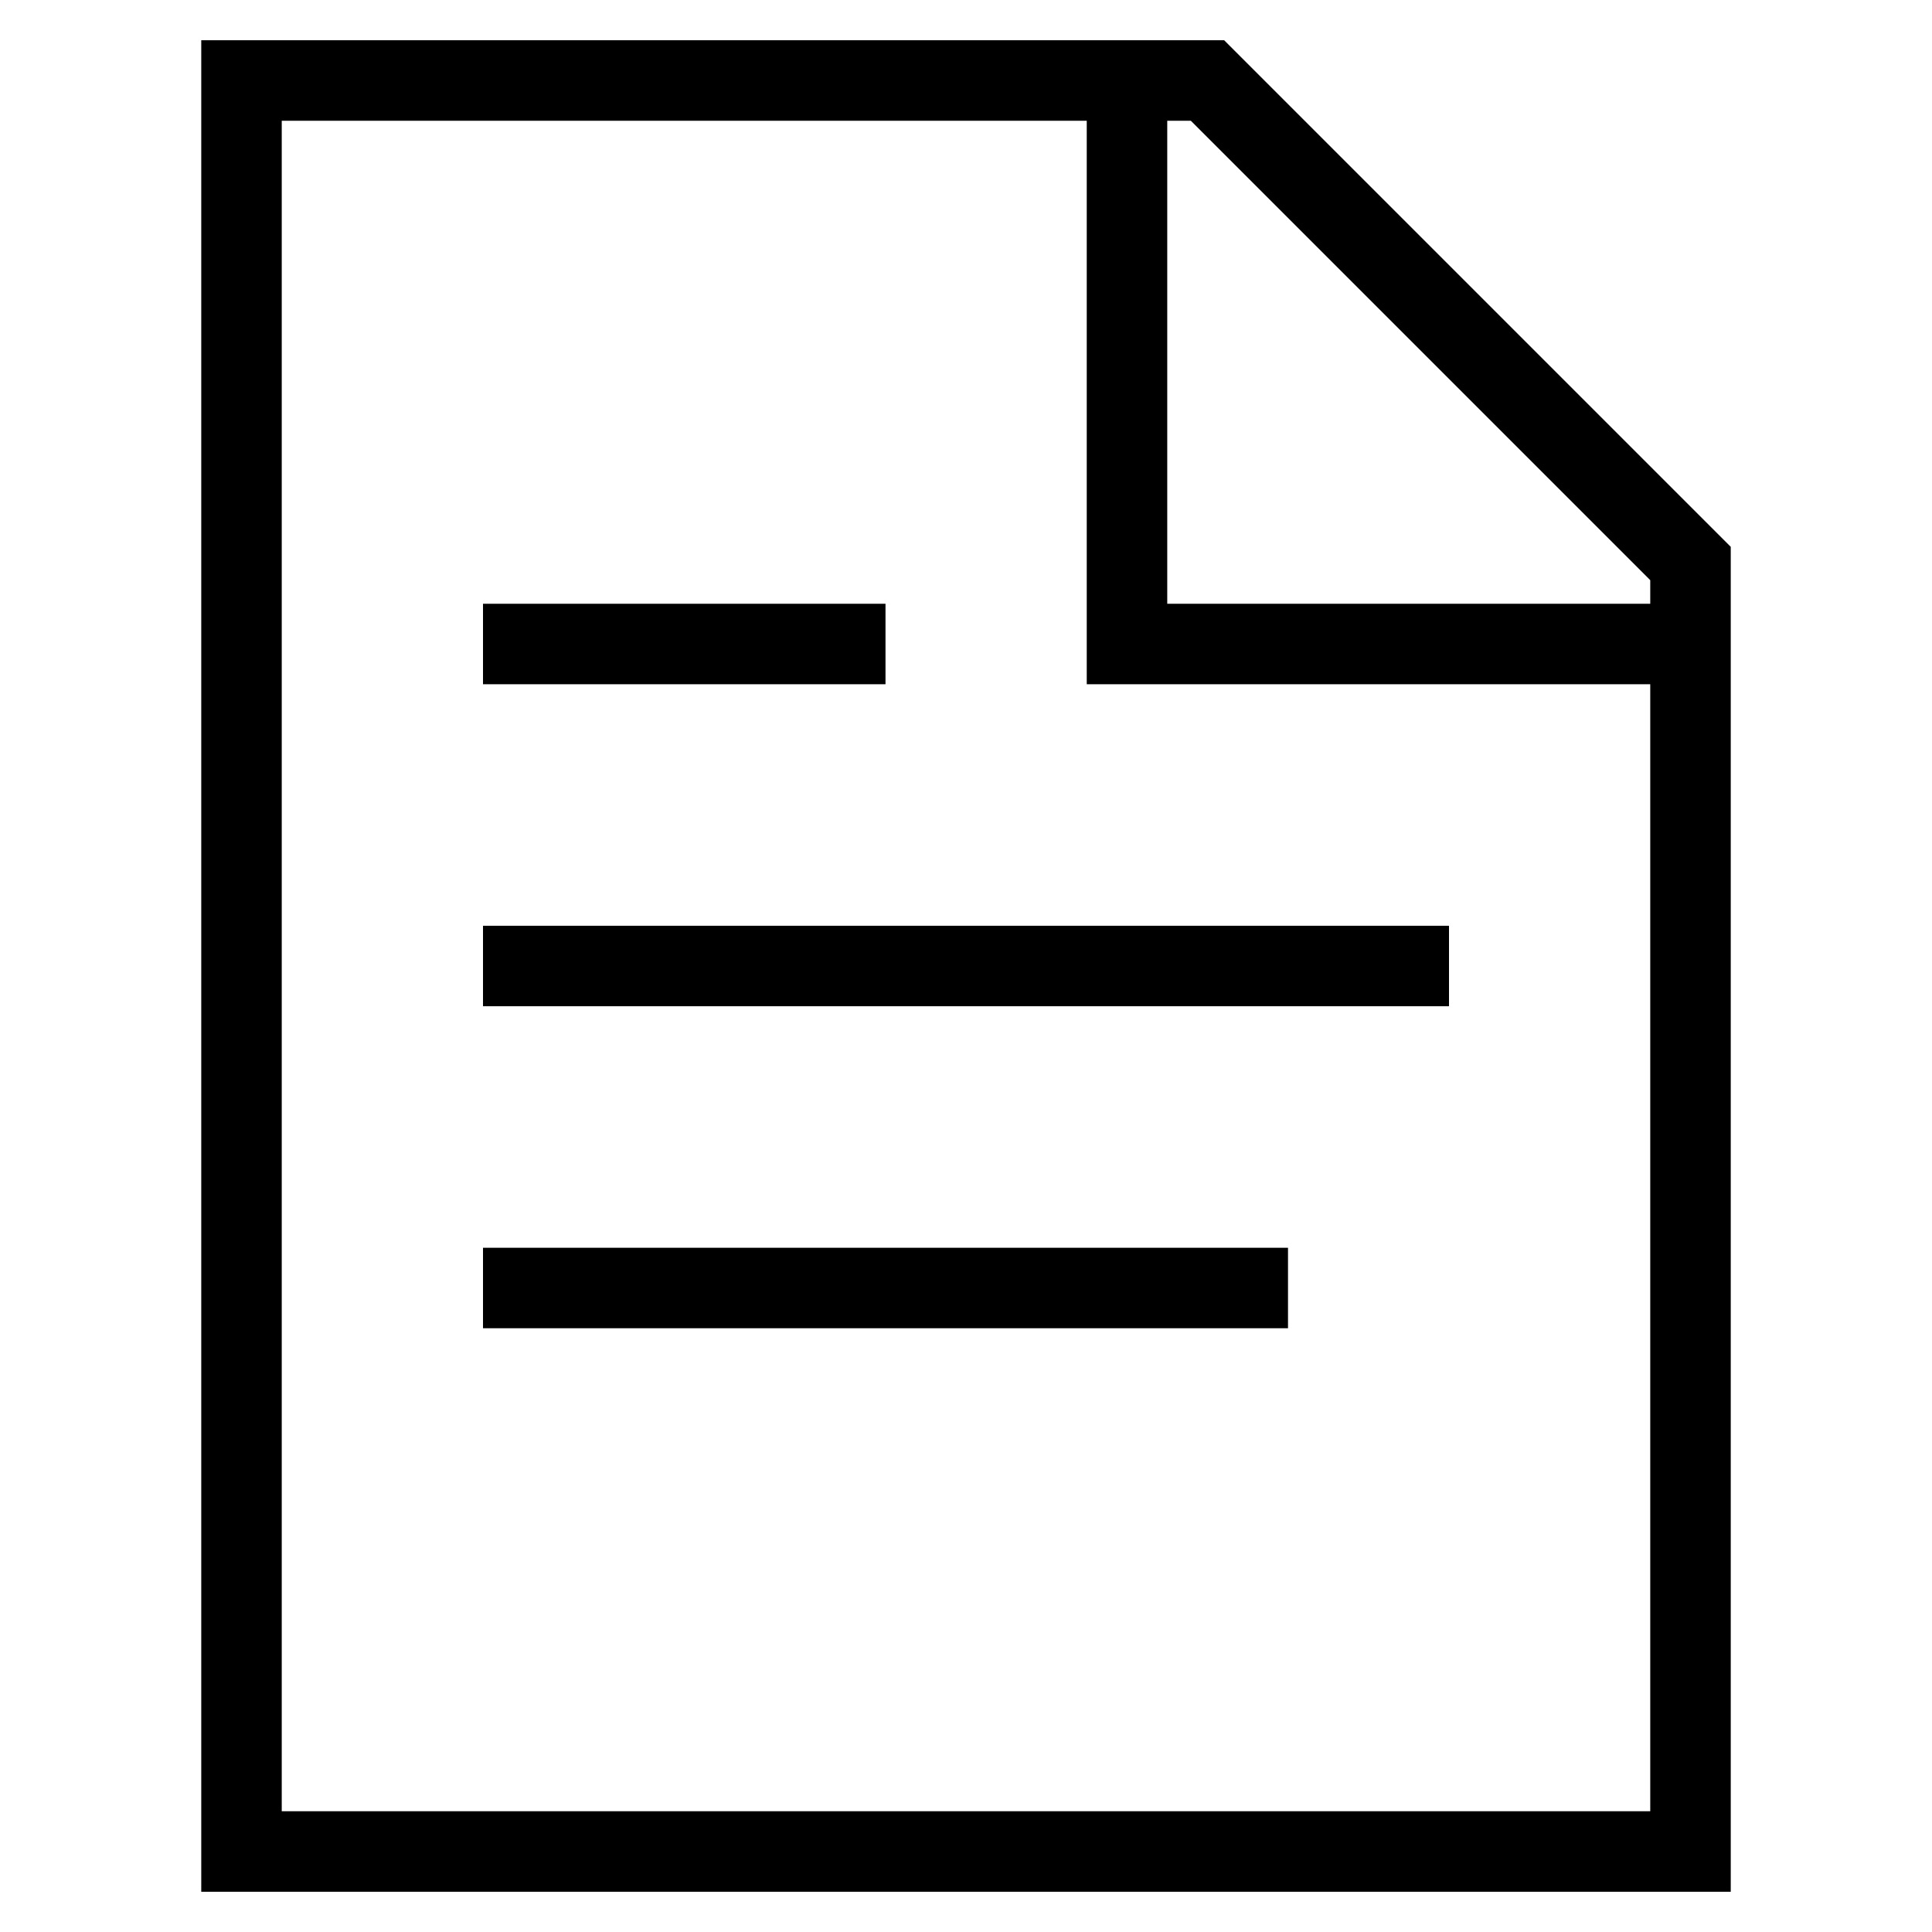 <svg xmlns="http://www.w3.org/2000/svg" width="24" height="24" viewBox="0 0 24 24">
    <path fill="none" stroke="#000" strokeWidth="2" d="M6 16h10H6zm0-4h12H6zm0-4h5-5zm8-7v7h7M3 23V1h12l6 6v16H3z" />
  </svg>
